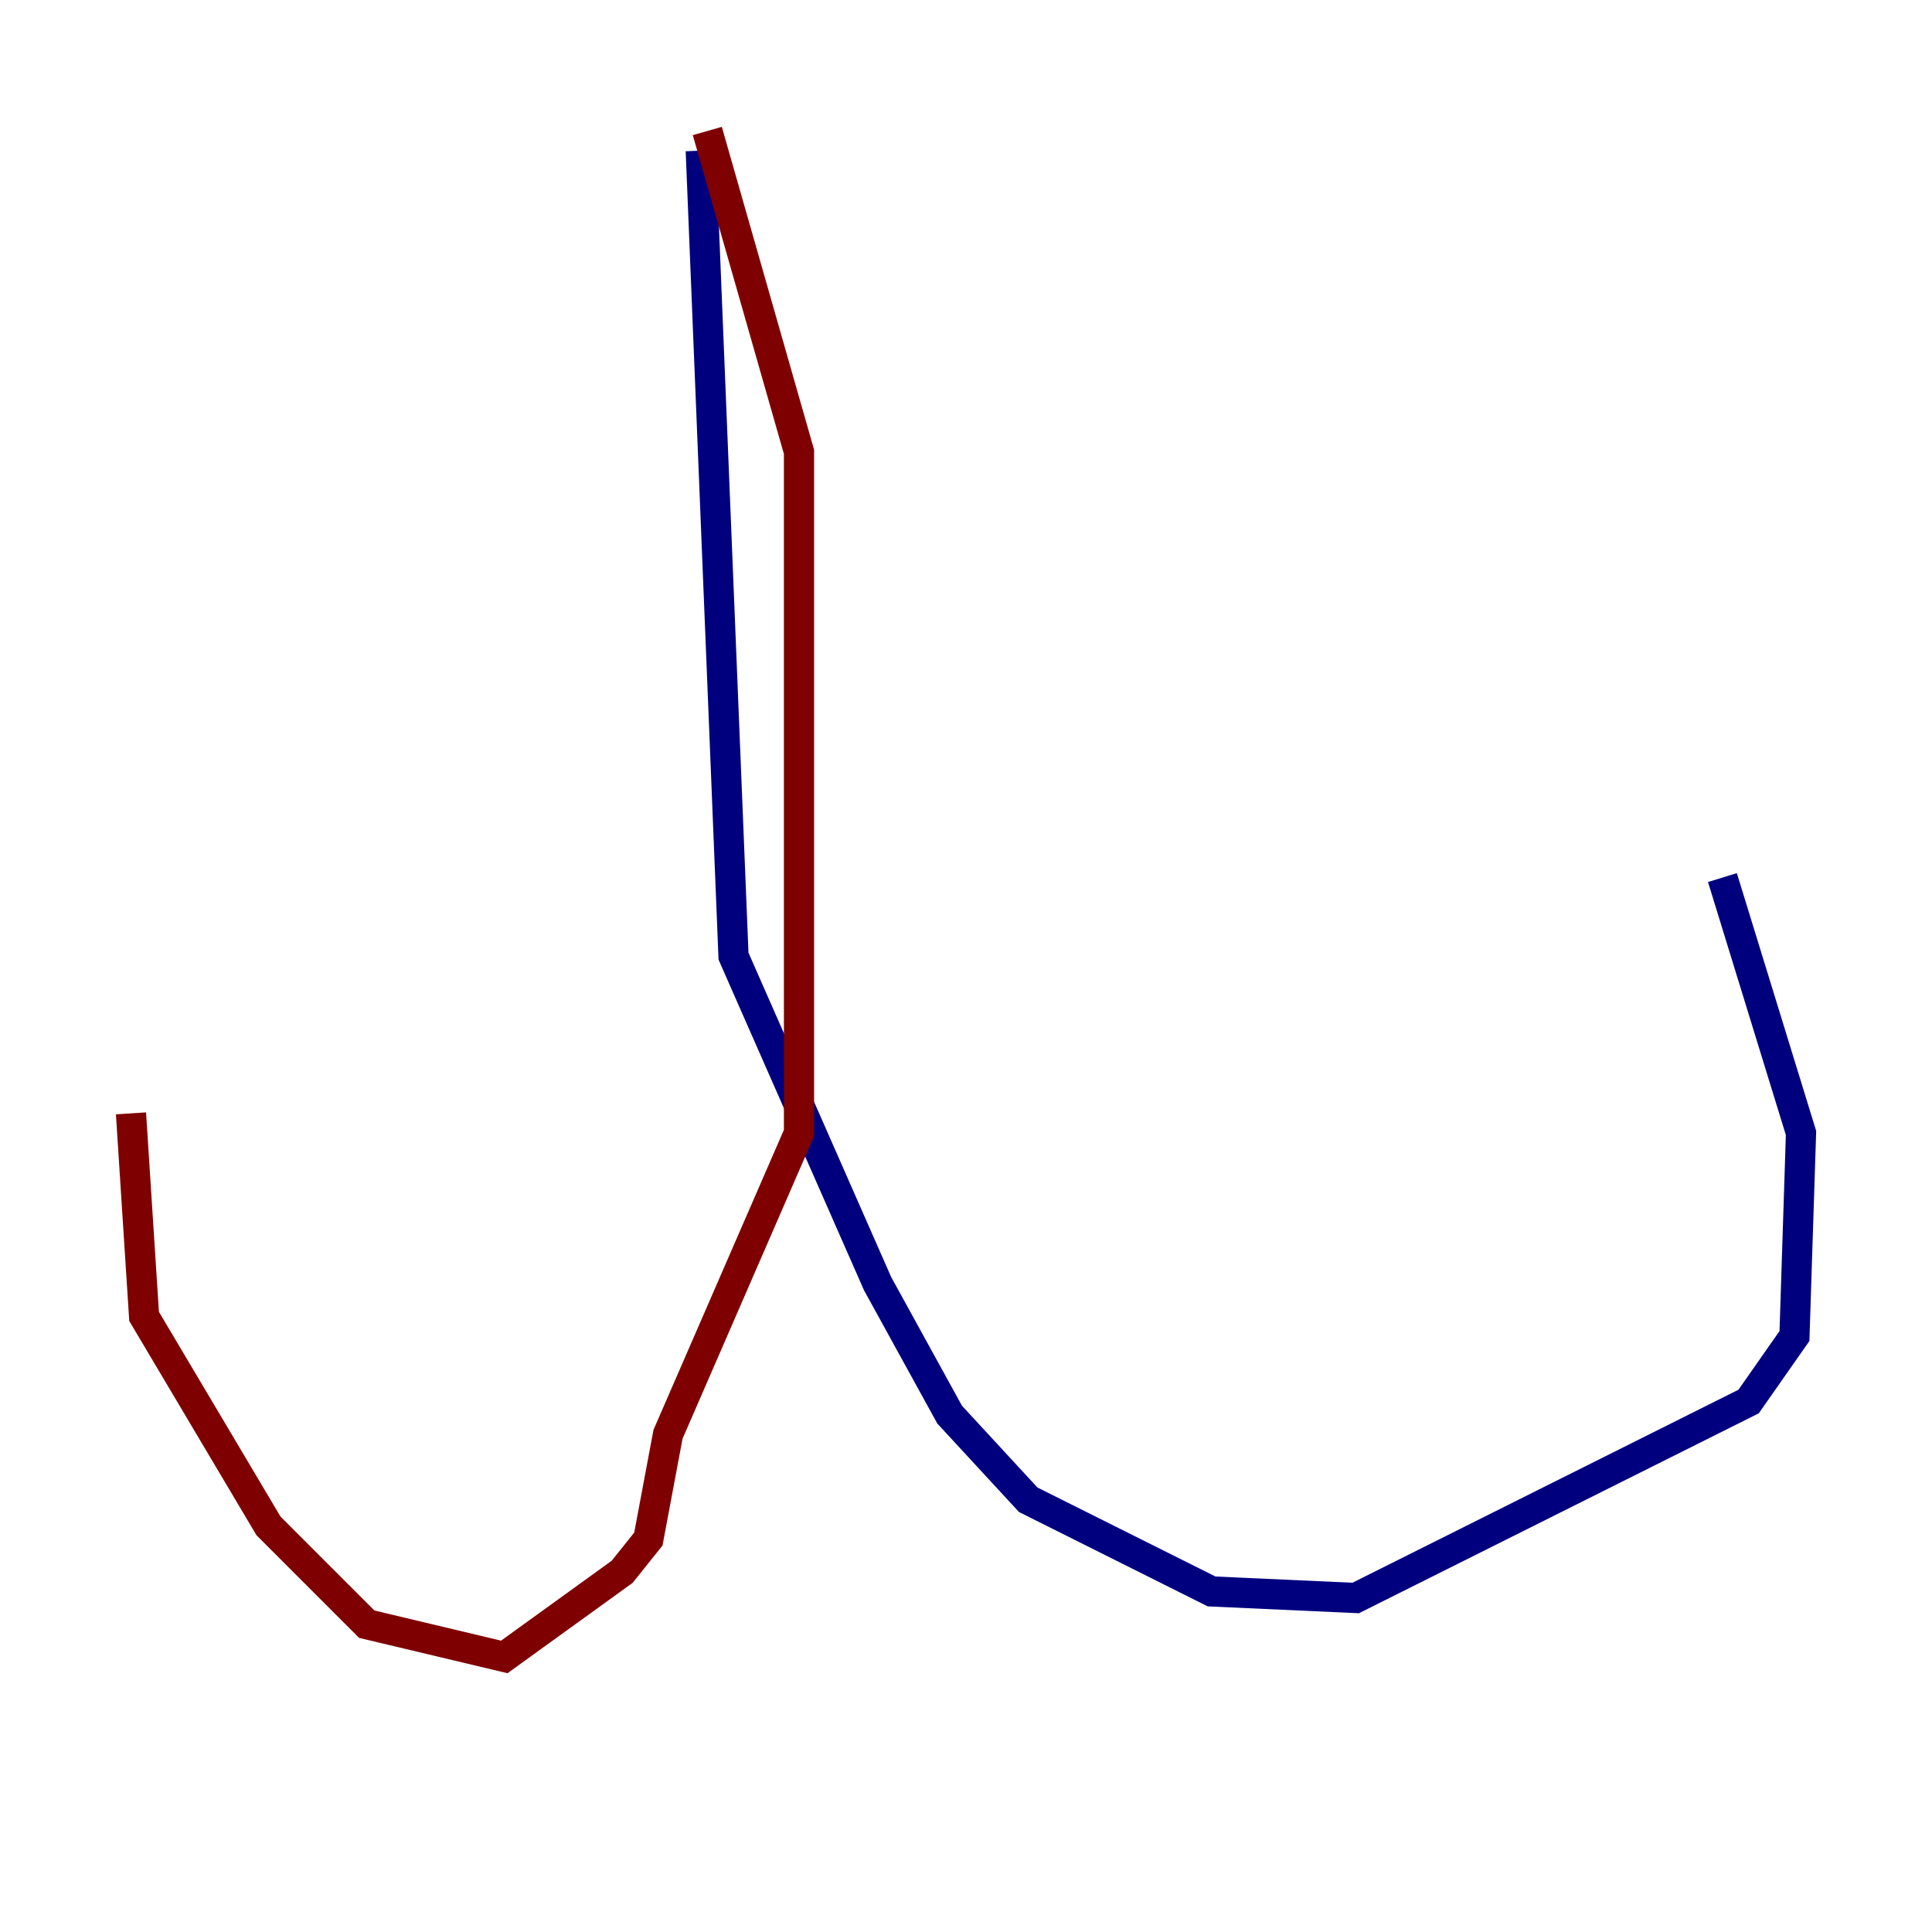<?xml version="1.0" encoding="utf-8" ?>
<svg baseProfile="tiny" height="128" version="1.2" viewBox="0,0,128,128" width="128" xmlns="http://www.w3.org/2000/svg" xmlns:ev="http://www.w3.org/2001/xml-events" xmlns:xlink="http://www.w3.org/1999/xlink"><defs /><polyline fill="none" points="46.427,9.98 48.597,63.349 58.142,85.044 62.915,93.722 68.122,99.363 80.271,105.437 89.817,105.871 115.851,92.854 118.888,88.515 119.322,75.064 114.115,58.142" stroke="#00007f" stroke-width="2" /><polyline fill="none" points="46.861,8.678 52.936,29.939 52.936,75.064 44.258,95.024 42.956,101.966 41.22,104.136 33.41,109.776 24.298,107.607 17.79,101.098 9.546,87.214 8.678,73.763" stroke="#7f0000" stroke-width="2" /></svg>